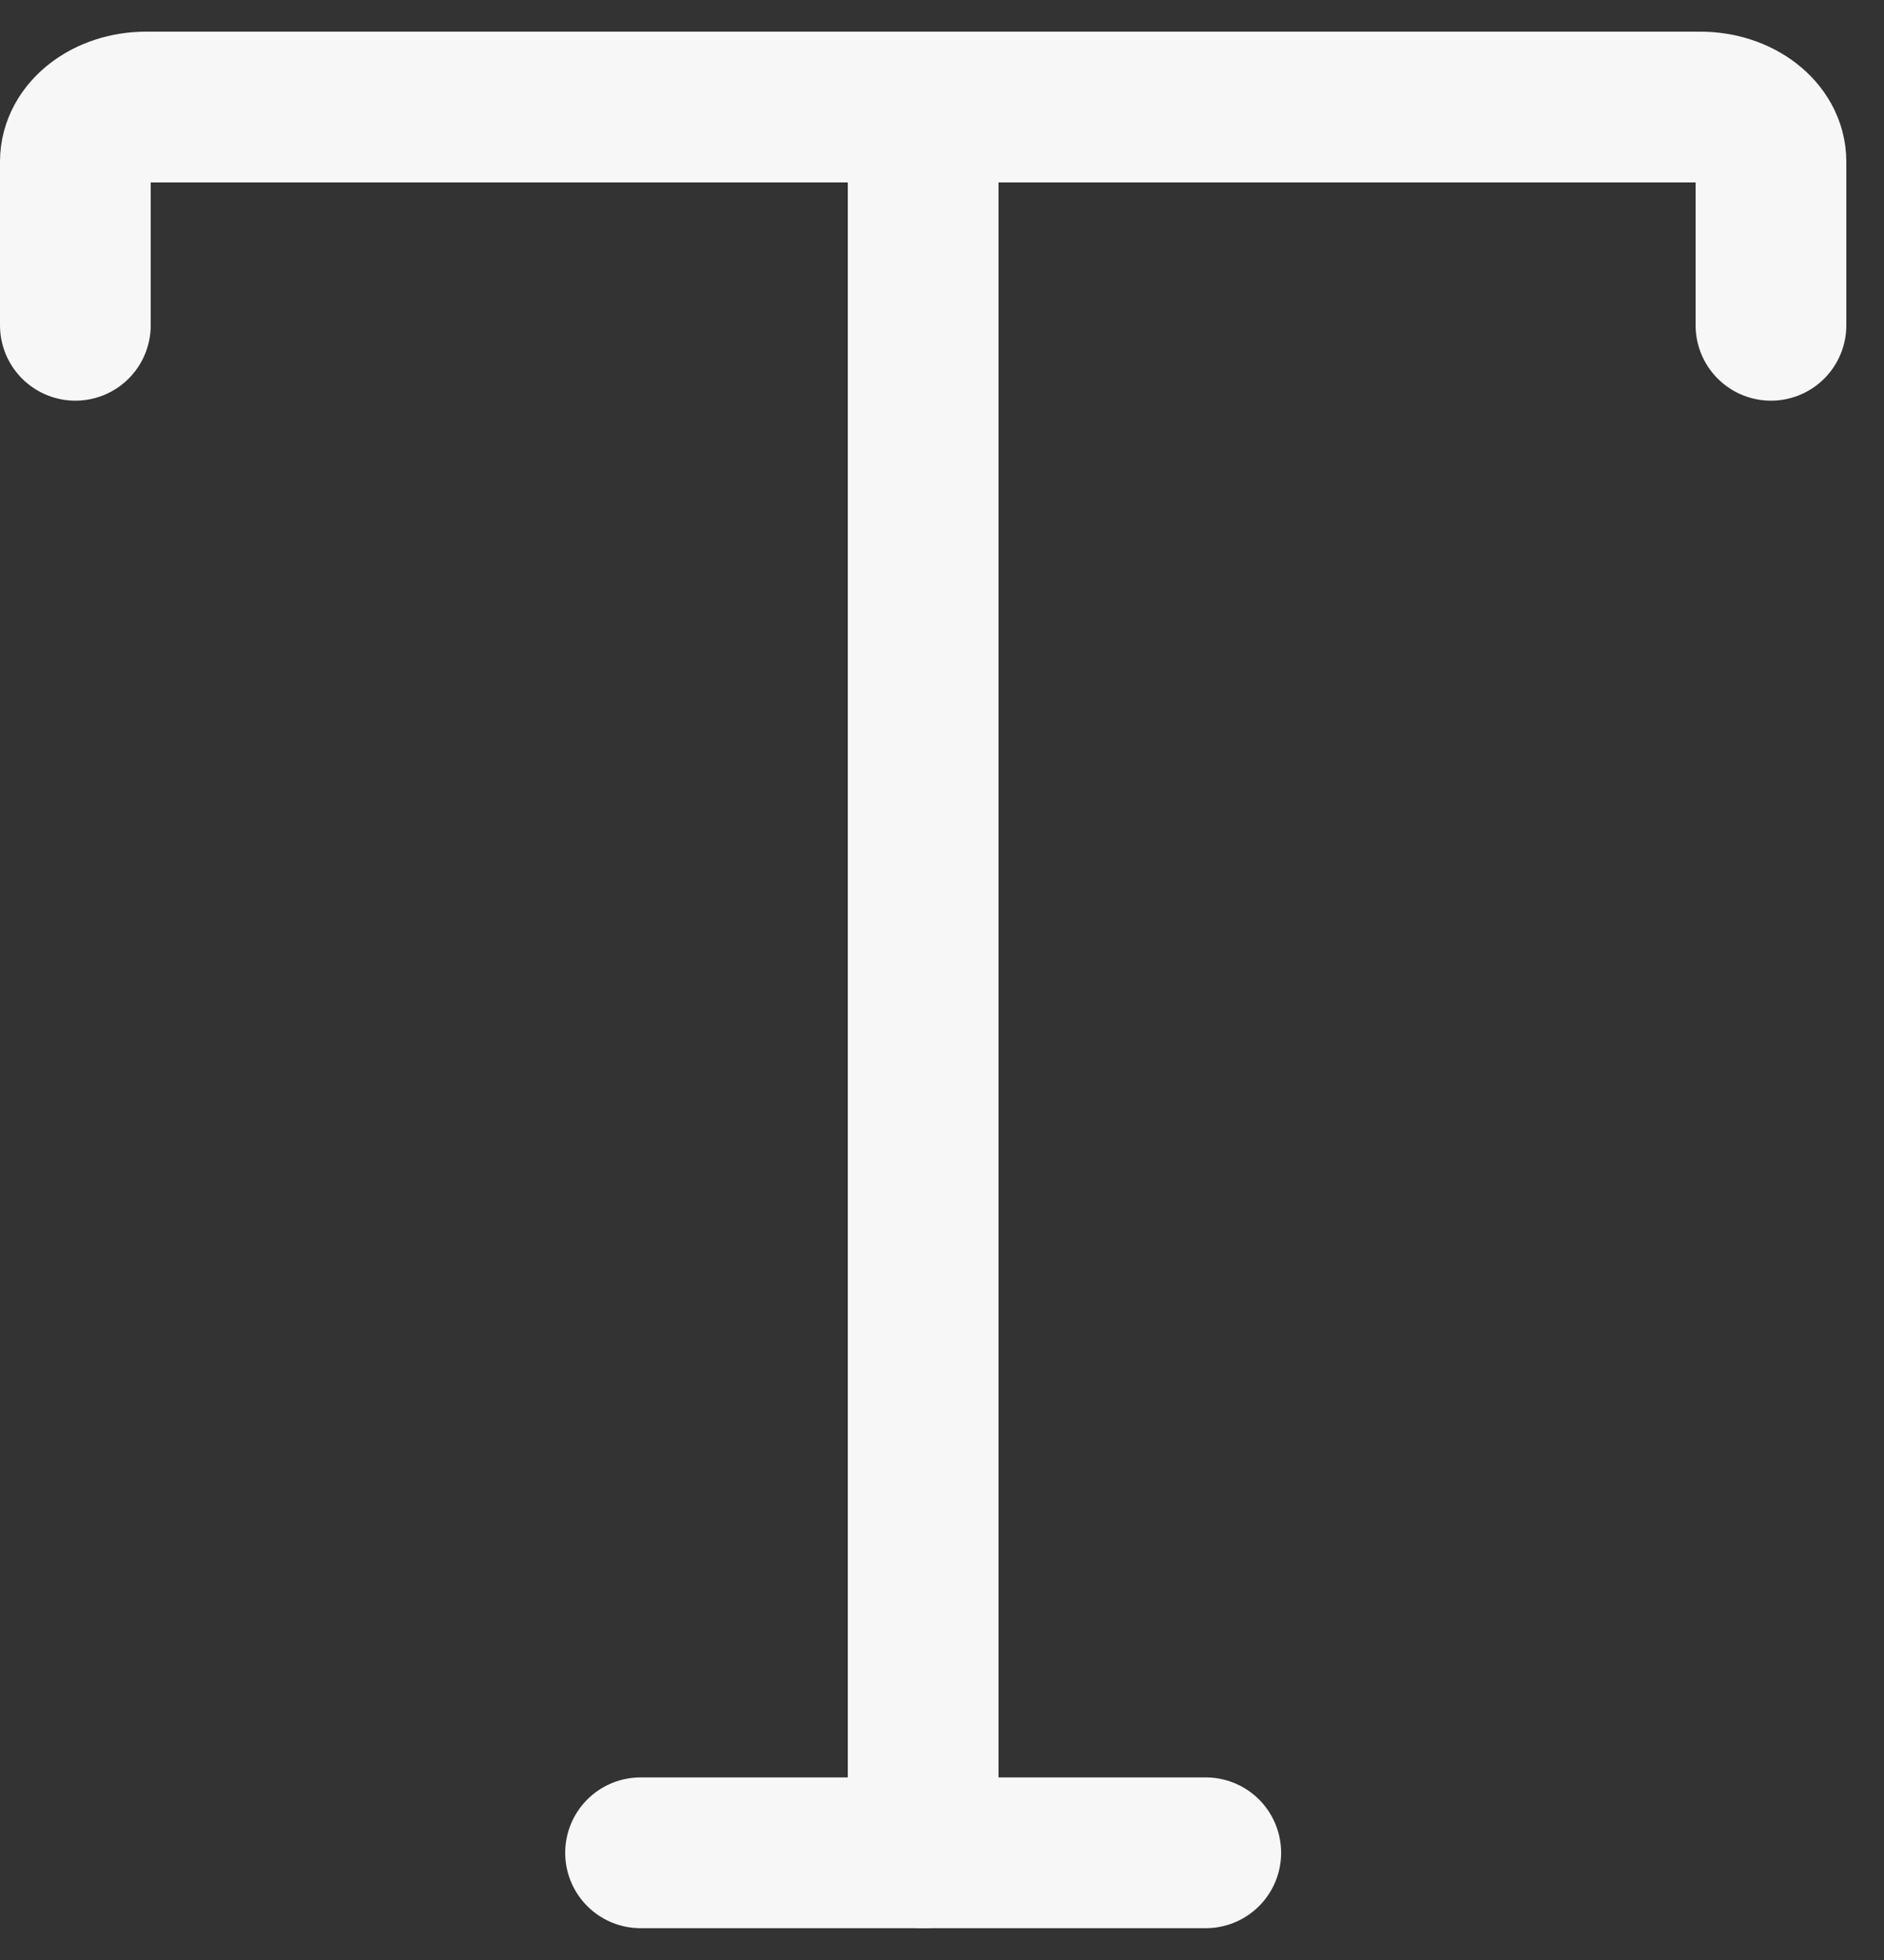 <svg width="25" height="26" viewBox="0 0 25 26" fill="none" xmlns="http://www.w3.org/2000/svg">
<rect x="0" y="0" width="25" height="26" fill="#333333" stroke="none"/>
<path d="M1 4.315V2.144C1 1.744 1.42 1.42 1.938 1.42H22.562C23.08 1.42 23.5 1.744 23.5 2.144V4.315" stroke="#F7F7F7" stroke-width="2" stroke-linecap="round" stroke-linejoin="round"/>
<path d="M12.25 1.42V24.578" stroke="#F7F7F7" stroke-width="2" stroke-linecap="round" stroke-linejoin="round"/>
<path d="M8.5 24.578H16" stroke="#F7F7F7" stroke-width="2" stroke-linecap="round" stroke-linejoin="round"/>
</svg>
